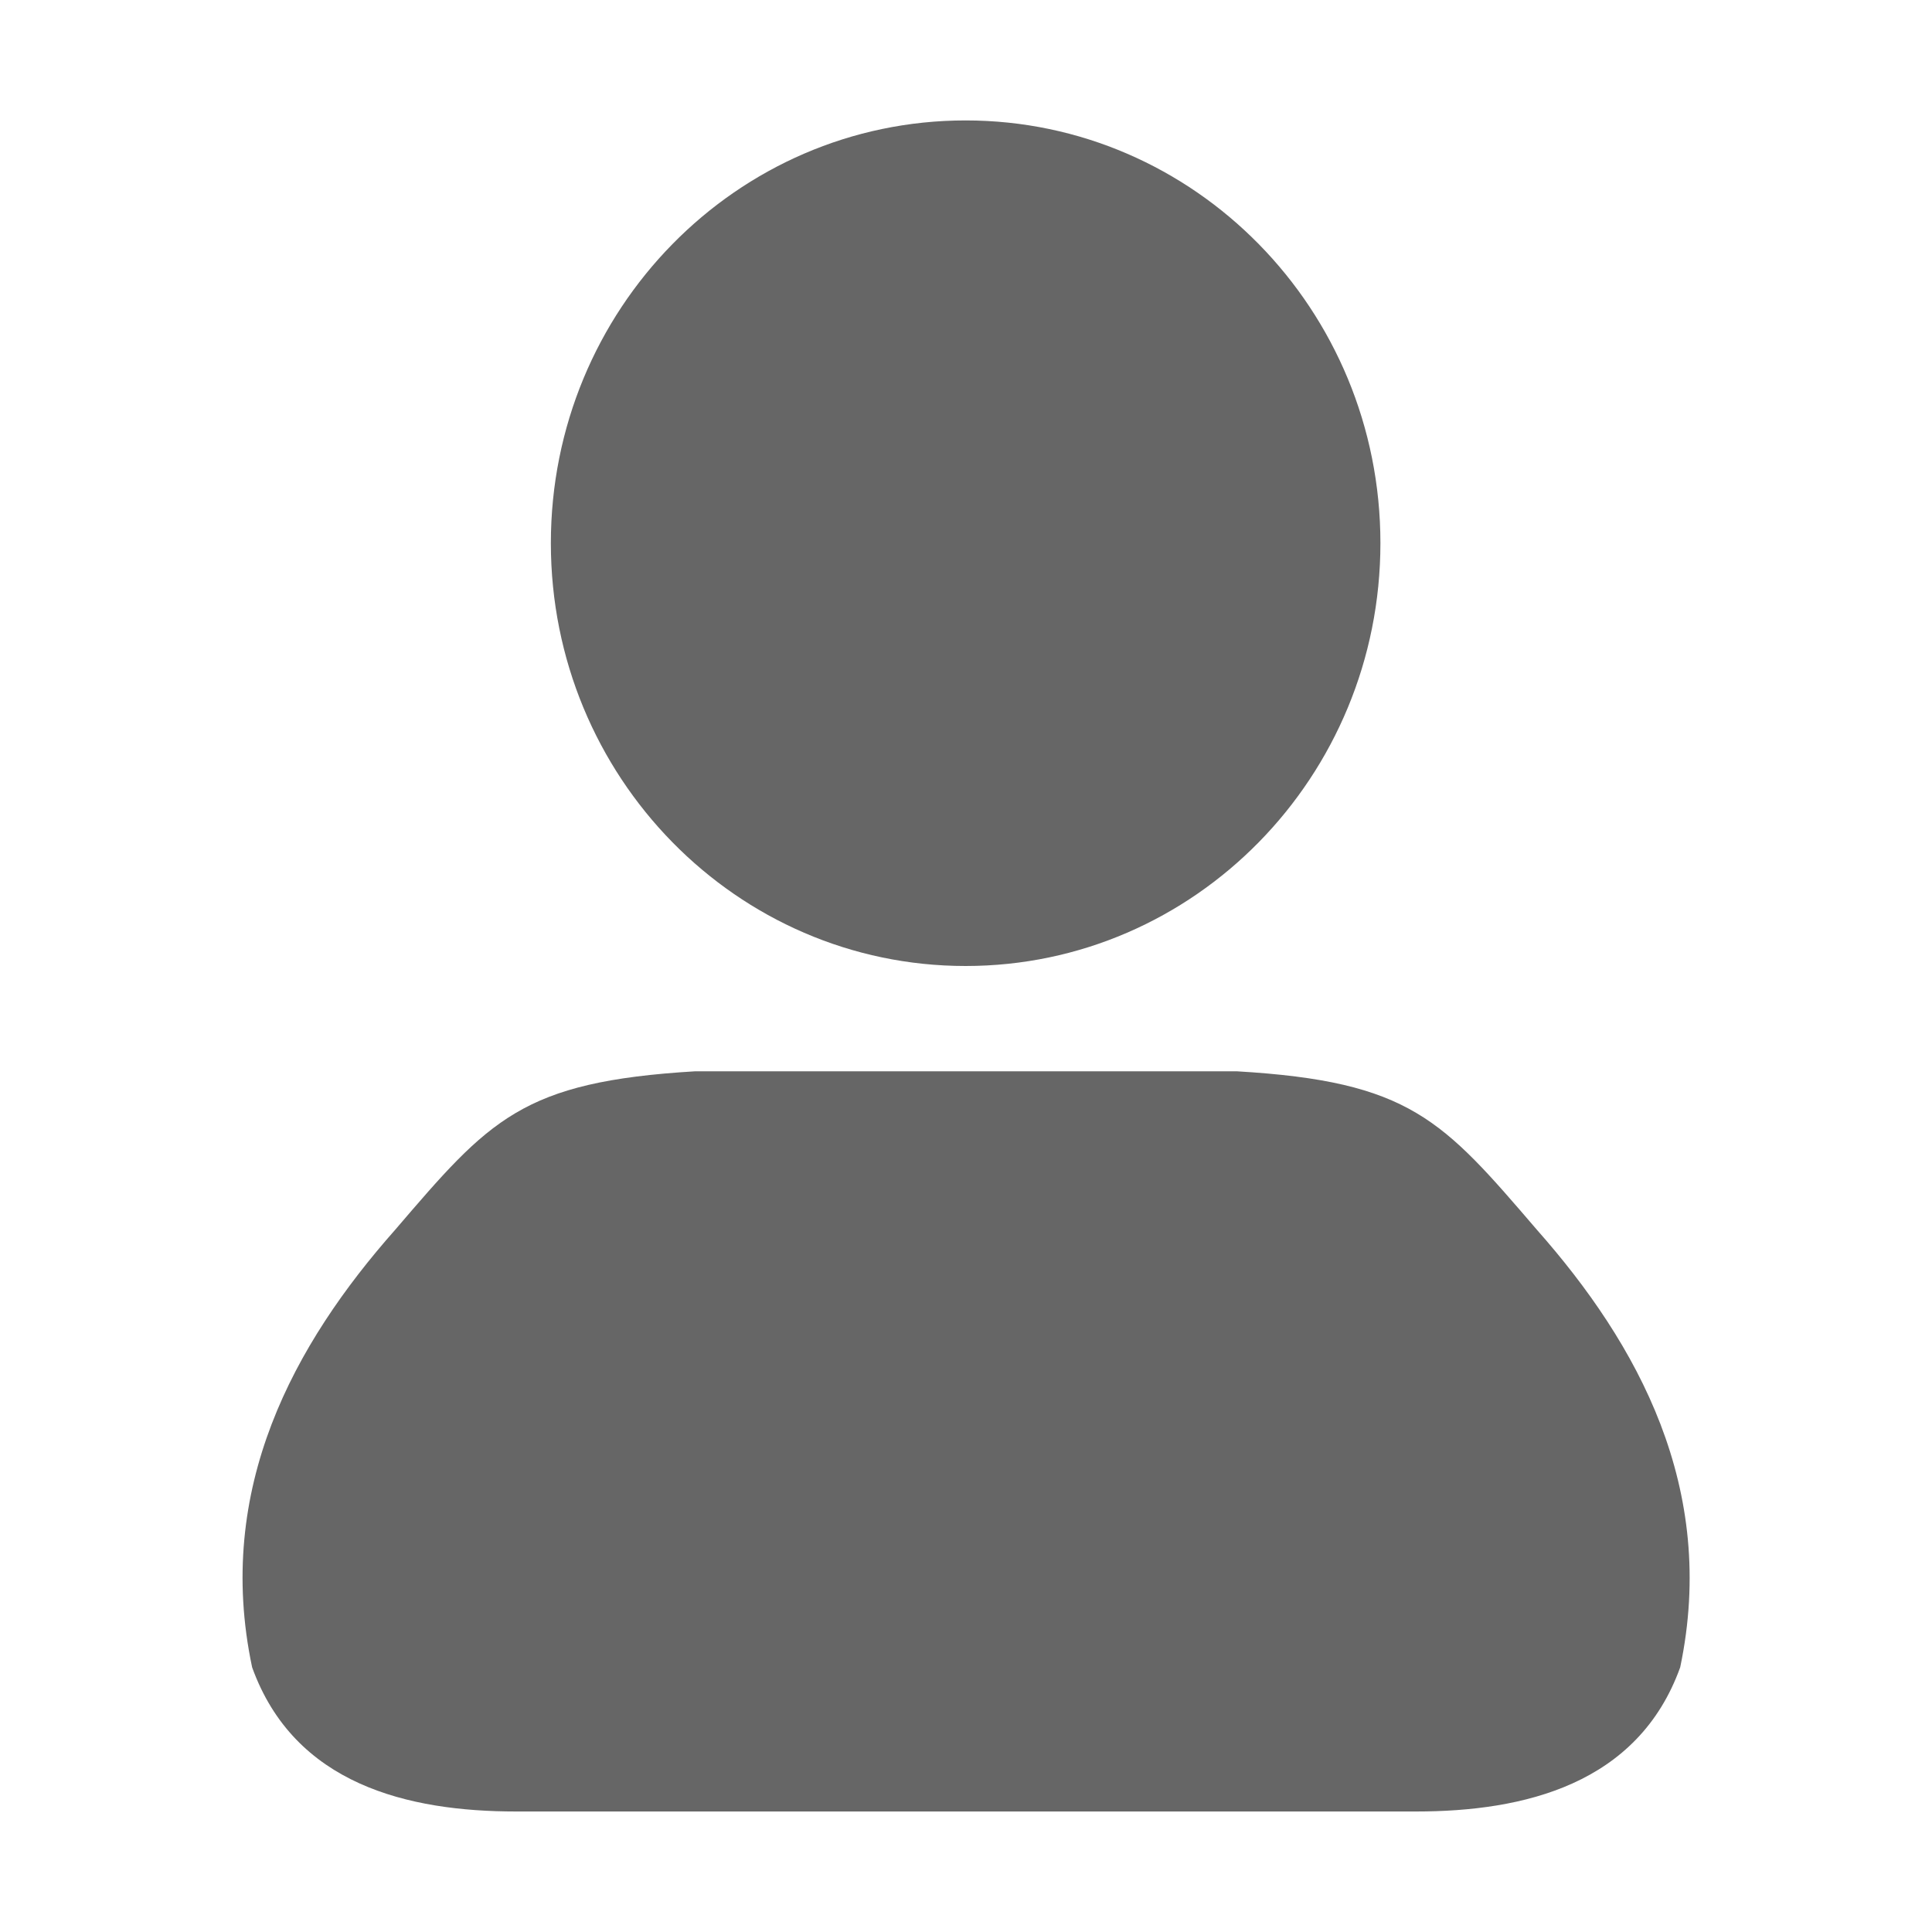 <svg width="24" height="24" viewBox="0 0 24 24" fill="none" xmlns="http://www.w3.org/2000/svg">
<g id="Frame">
<path id="Vector" d="M11.995 12C14.839 12 17.148 9.648 17.148 6.747C17.148 3.846 14.839 1.496 11.995 1.496C9.15 1.496 6.843 3.846 6.843 6.747C6.843 9.648 9.149 12 11.995 12ZM19.093 15.278C17.916 13.907 17.518 13.434 15.363 13.308H8.636C6.479 13.437 6.083 13.907 4.908 15.278C3.657 16.692 2.661 18.489 3.132 20.712C3.657 22.169 5.07 22.503 6.411 22.503H17.592C18.931 22.503 20.348 22.166 20.872 20.712C21.339 18.489 20.345 16.694 19.093 15.278V15.278Z" fill="#666666"/>
</g>
</svg>
